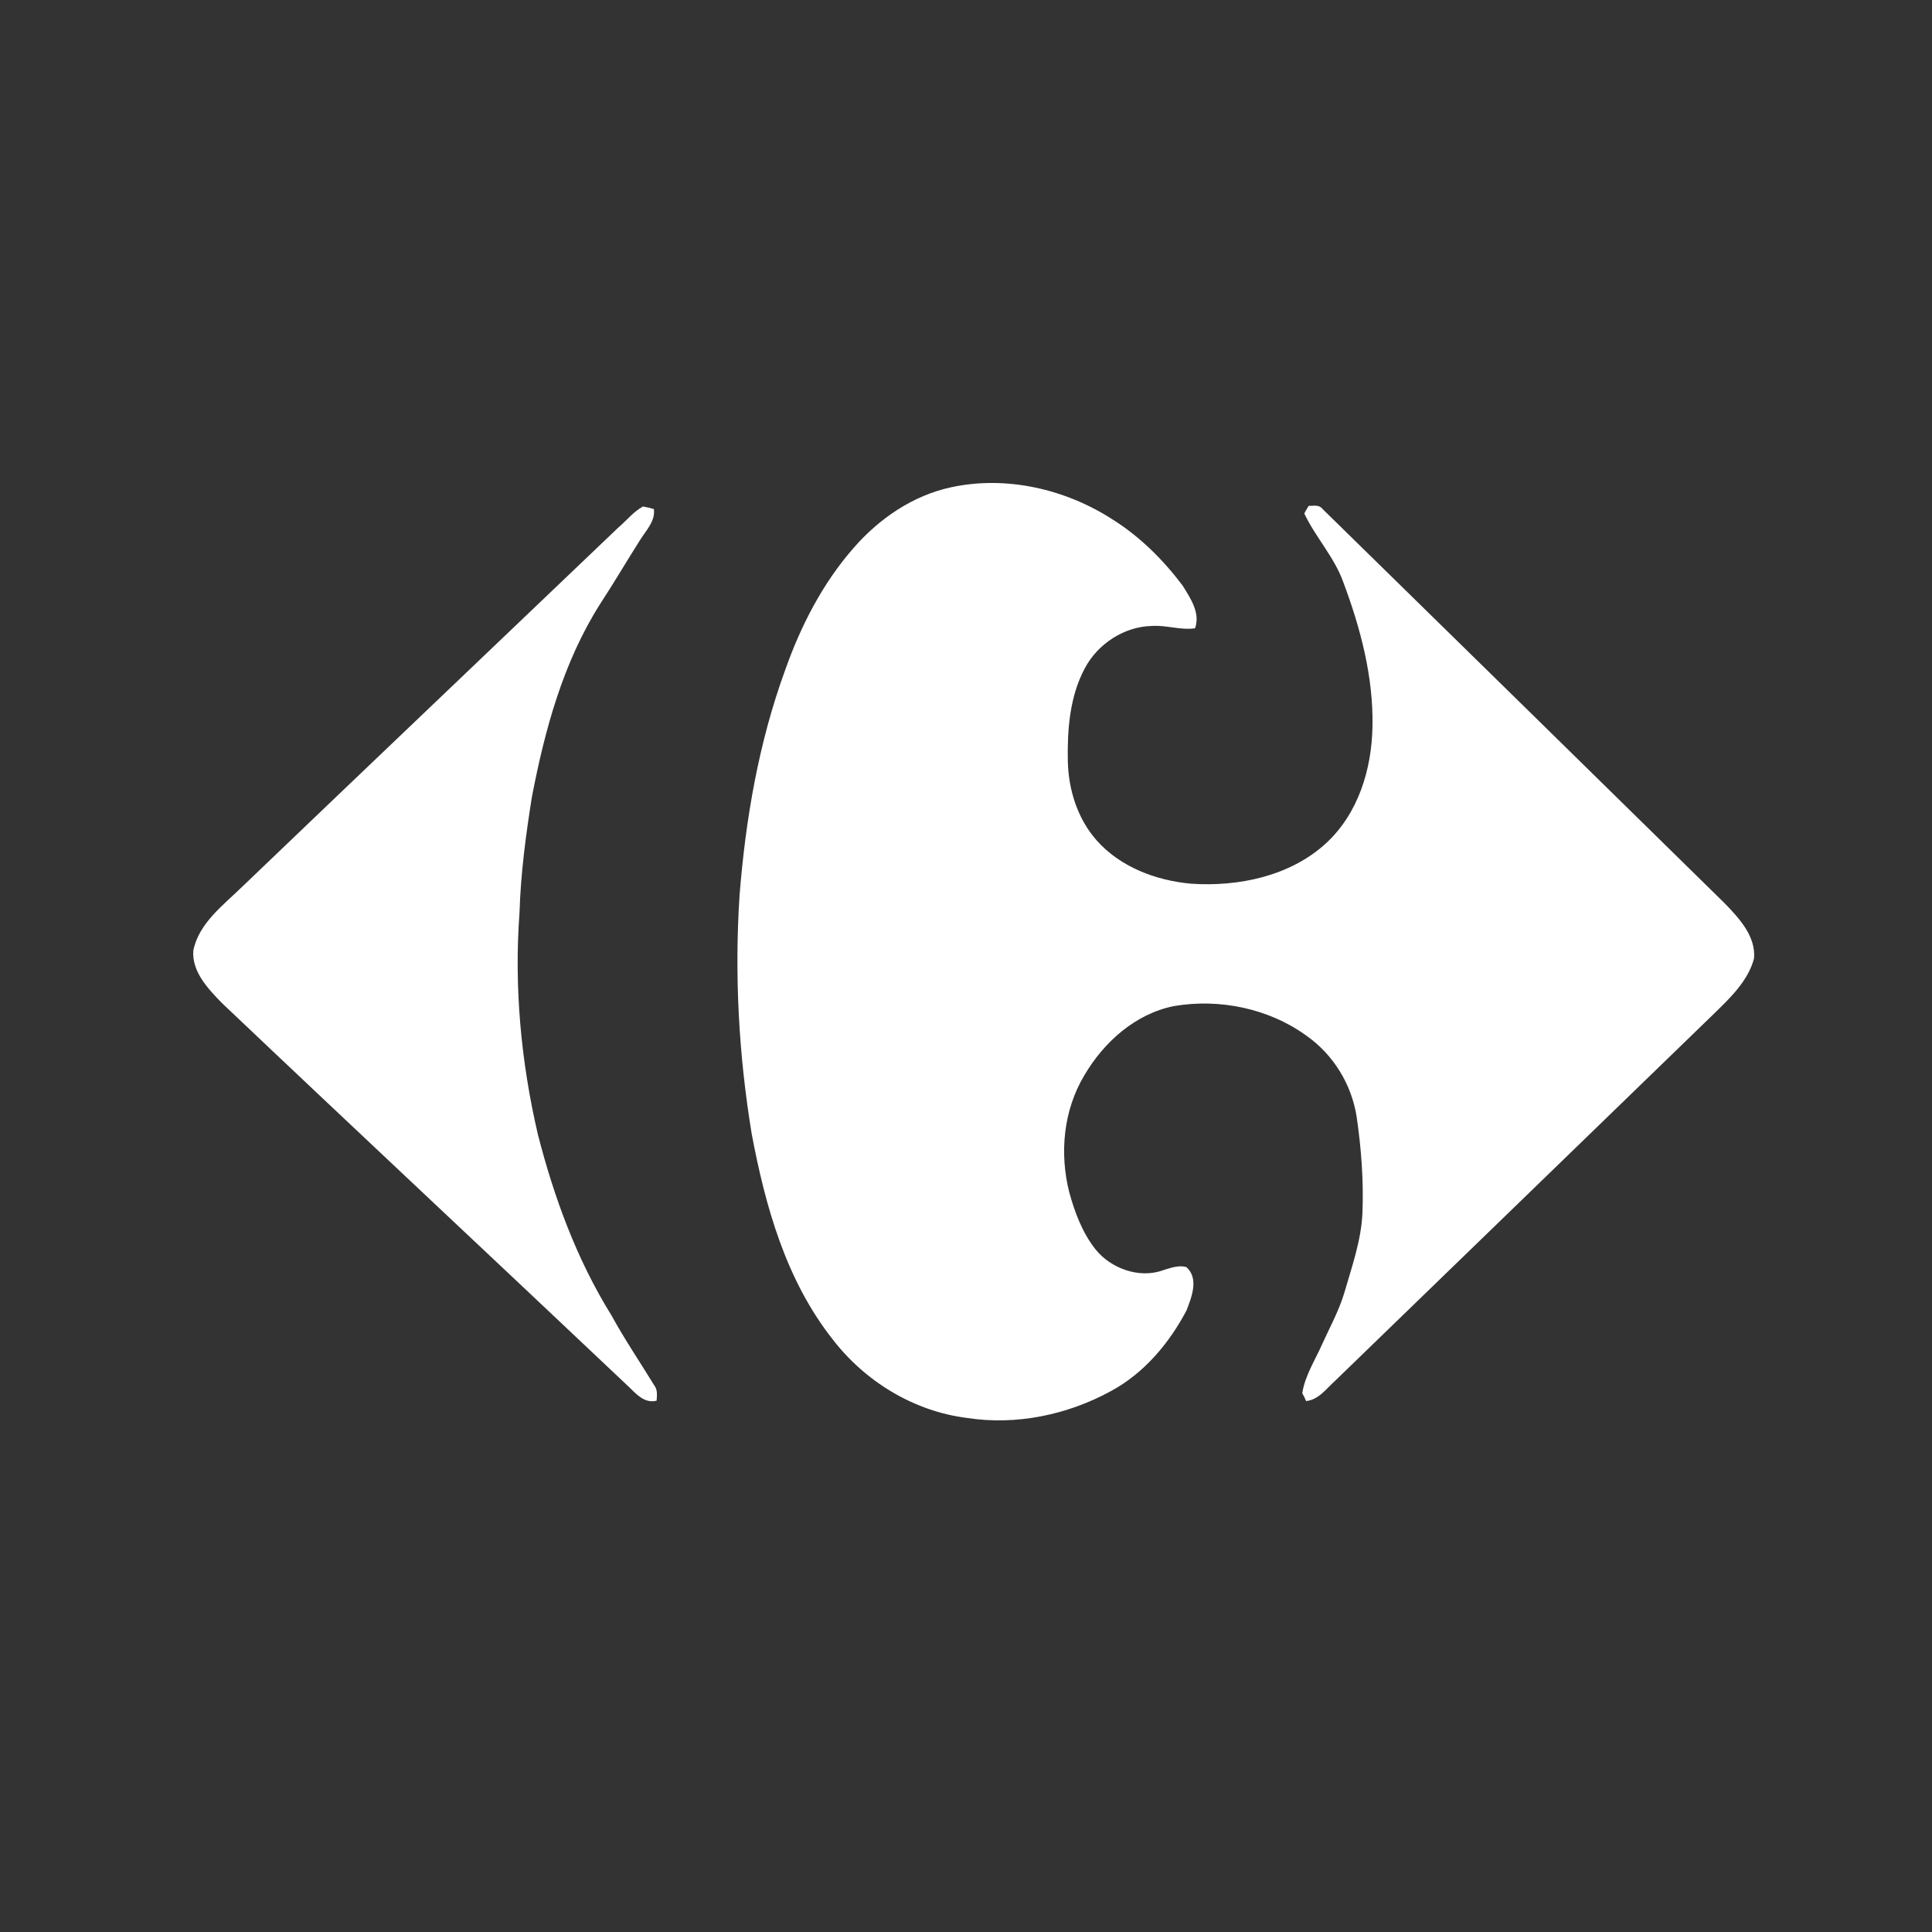 <?xml version="1.0" encoding="UTF-8" standalone="no"?>
<svg width="20px" height="20px" viewBox="0 0 20 20" version="1.1" xmlns="http://www.w3.org/2000/svg" xmlns:xlink="http://www.w3.org/1999/xlink">
    <rect x="0" y="0" width="20" height="20" fill="#333333" stroke="none"/>
    <!-- Generator: Sketch 47.1 (45422) - http://www.bohemiancoding.com/sketch -->
    <title>icons/carrefour-neg</title>
    <desc>Created with Sketch.</desc>
    <defs></defs>
    <g id="Symbols" stroke="none" stroke-width="1" fill="none" fill-rule="evenodd">
        <g id="icons/carrefour-neg" fill="#FFFFFF">
            <path d="M11.515,5.376 C11.8,5.554 12.041,5.795 12.242,6.061 C12.324,6.194 12.428,6.345 12.371,6.504 C12.221,6.526 12.073,6.469 11.922,6.48 C11.631,6.487 11.361,6.67 11.23,6.918 C11.073,7.21 11.048,7.555 11.054,7.88 C11.061,8.173 11.152,8.472 11.352,8.699 C11.594,8.973 11.963,9.115 12.33,9.148 C12.822,9.181 13.352,9.07 13.722,8.734 C14.063,8.423 14.201,7.959 14.208,7.515 C14.217,7.009 14.086,6.508 13.907,6.03 C13.816,5.771 13.619,5.563 13.502,5.316 C13.512,5.294 13.534,5.259 13.547,5.237 C13.597,5.237 13.656,5.222 13.69,5.268 C15.08,6.629 16.468,7.99 17.853,9.35 C18.005,9.507 18.176,9.691 18.158,9.92 C18.098,10.152 17.913,10.328 17.744,10.493 C16.437,11.761 15.13,13.025 13.823,14.292 C13.731,14.374 13.653,14.489 13.521,14.504 C13.512,14.482 13.493,14.443 13.481,14.422 C13.509,14.241 13.612,14.084 13.685,13.919 C13.766,13.74 13.86,13.571 13.916,13.384 C13.994,13.113 14.092,12.841 14.104,12.554 C14.117,12.222 14.092,11.89 14.044,11.561 C13.992,11.227 13.804,10.916 13.518,10.717 C13.133,10.44 12.625,10.334 12.152,10.415 C11.747,10.497 11.425,10.792 11.226,11.13 C11.007,11.495 10.967,11.939 11.069,12.343 C11.126,12.551 11.205,12.763 11.342,12.935 C11.499,13.13 11.794,13.24 12.041,13.149 C12.12,13.125 12.198,13.095 12.28,13.116 C12.414,13.233 12.336,13.427 12.283,13.565 C12.105,13.903 11.844,14.217 11.494,14.404 C11.048,14.646 10.522,14.757 10.014,14.679 C9.455,14.61 8.951,14.296 8.619,13.864 C8.136,13.251 7.923,12.488 7.782,11.74 C7.647,10.922 7.602,10.09 7.656,9.266 C7.719,8.475 7.854,7.688 8.127,6.939 C8.289,6.48 8.515,6.037 8.842,5.666 C9.101,5.37 9.449,5.129 9.847,5.044 C10.421,4.92 11.033,5.065 11.515,5.376 Z" id="Fill-1"></path>
            <path d="M6.402,5.46 C6.487,5.388 6.556,5.298 6.656,5.243 C6.694,5.25 6.732,5.259 6.769,5.27 C6.785,5.394 6.69,5.488 6.628,5.587 C6.49,5.804 6.359,6.028 6.217,6.245 C5.829,6.854 5.64,7.555 5.506,8.251 C5.443,8.647 5.39,9.045 5.378,9.447 C5.321,10.216 5.393,10.991 5.568,11.743 C5.735,12.395 5.97,13.038 6.33,13.617 C6.465,13.864 6.625,14.1 6.772,14.34 C6.809,14.386 6.801,14.447 6.797,14.5 C6.671,14.531 6.587,14.431 6.509,14.356 C5.107,13.029 3.697,11.712 2.299,10.385 C2.154,10.237 1.985,10.059 2.001,9.841 C2.058,9.555 2.315,9.368 2.515,9.172 C3.81,7.931 5.107,6.698 6.402,5.46" id="Fill-3"></path>
        </g>
    </g>
</svg>